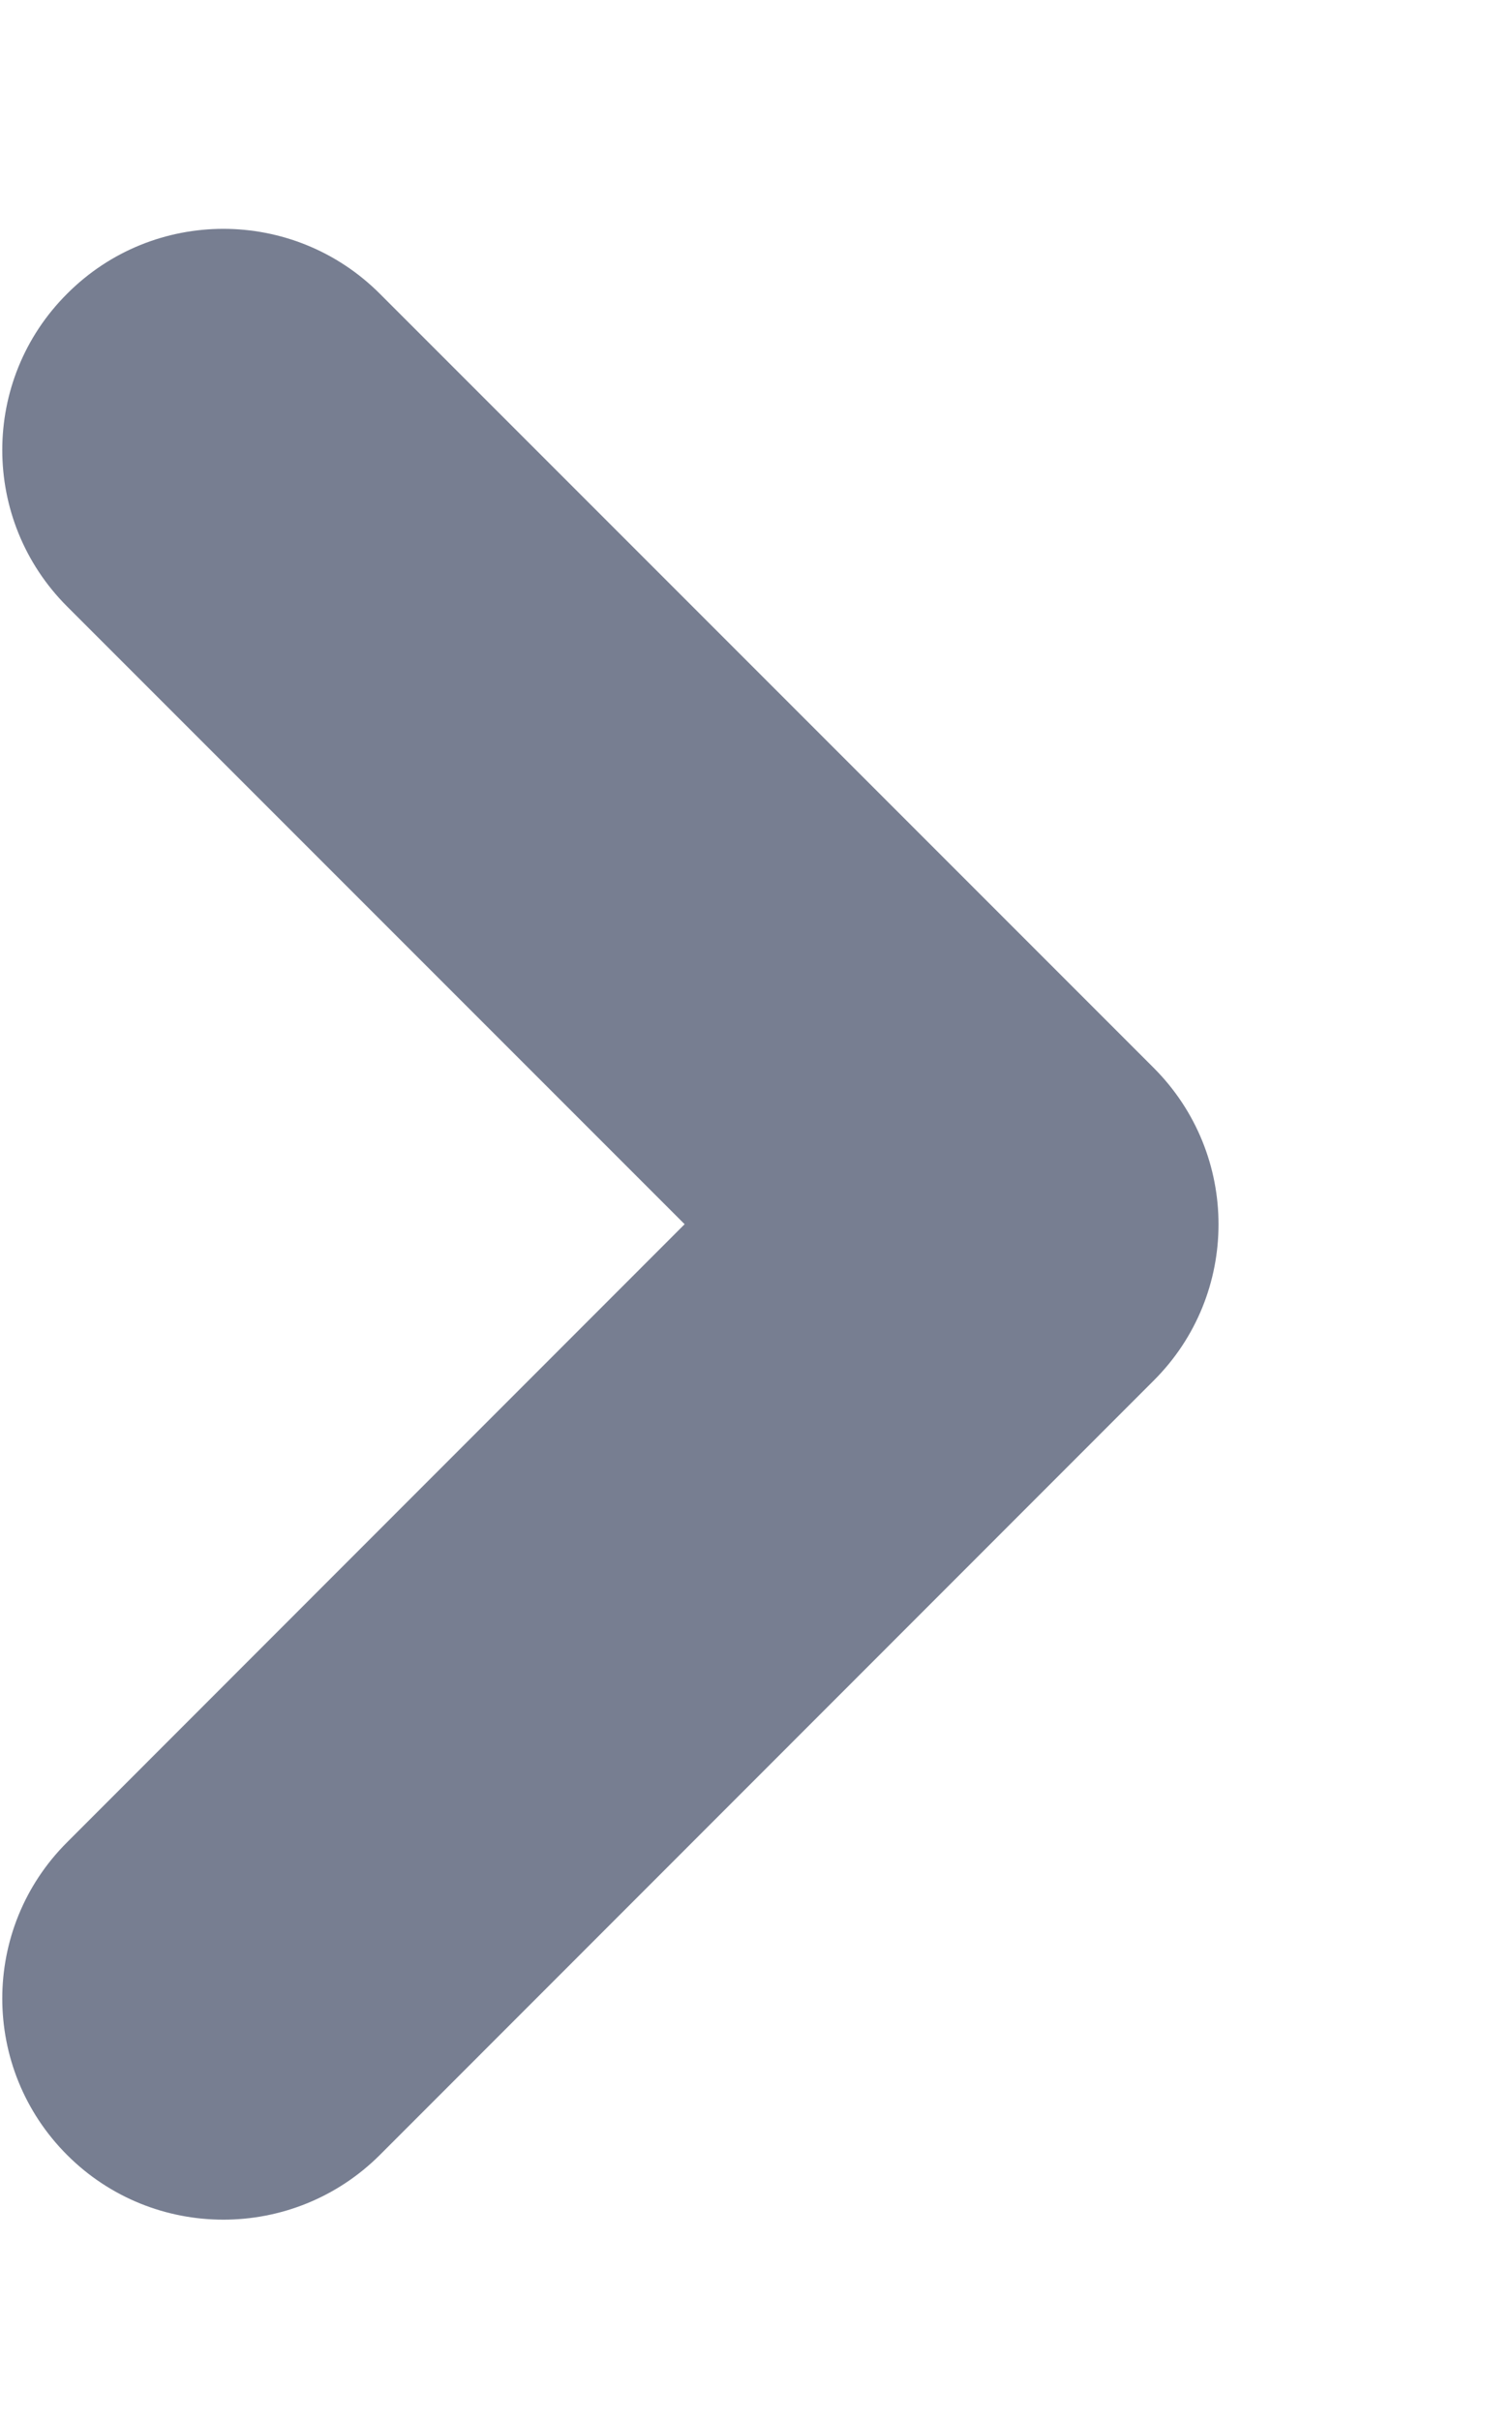 <svg width="5" height="8" viewBox="0 0 5 8" fill="none" xmlns="http://www.w3.org/2000/svg">
<path fill-rule="evenodd" clip-rule="evenodd" d="M0.222 0.971C-0.064 1.256 -0.064 1.719 0.222 2.005L2.264 4.047L0.222 6.09C-0.064 6.375 -0.064 6.838 0.222 7.124C0.507 7.409 0.97 7.409 1.256 7.124L3.815 4.564C4.101 4.279 4.101 3.816 3.815 3.53L1.256 0.971C0.97 0.685 0.507 0.685 0.222 0.971Z" fill="#777E91"/>
</svg>
